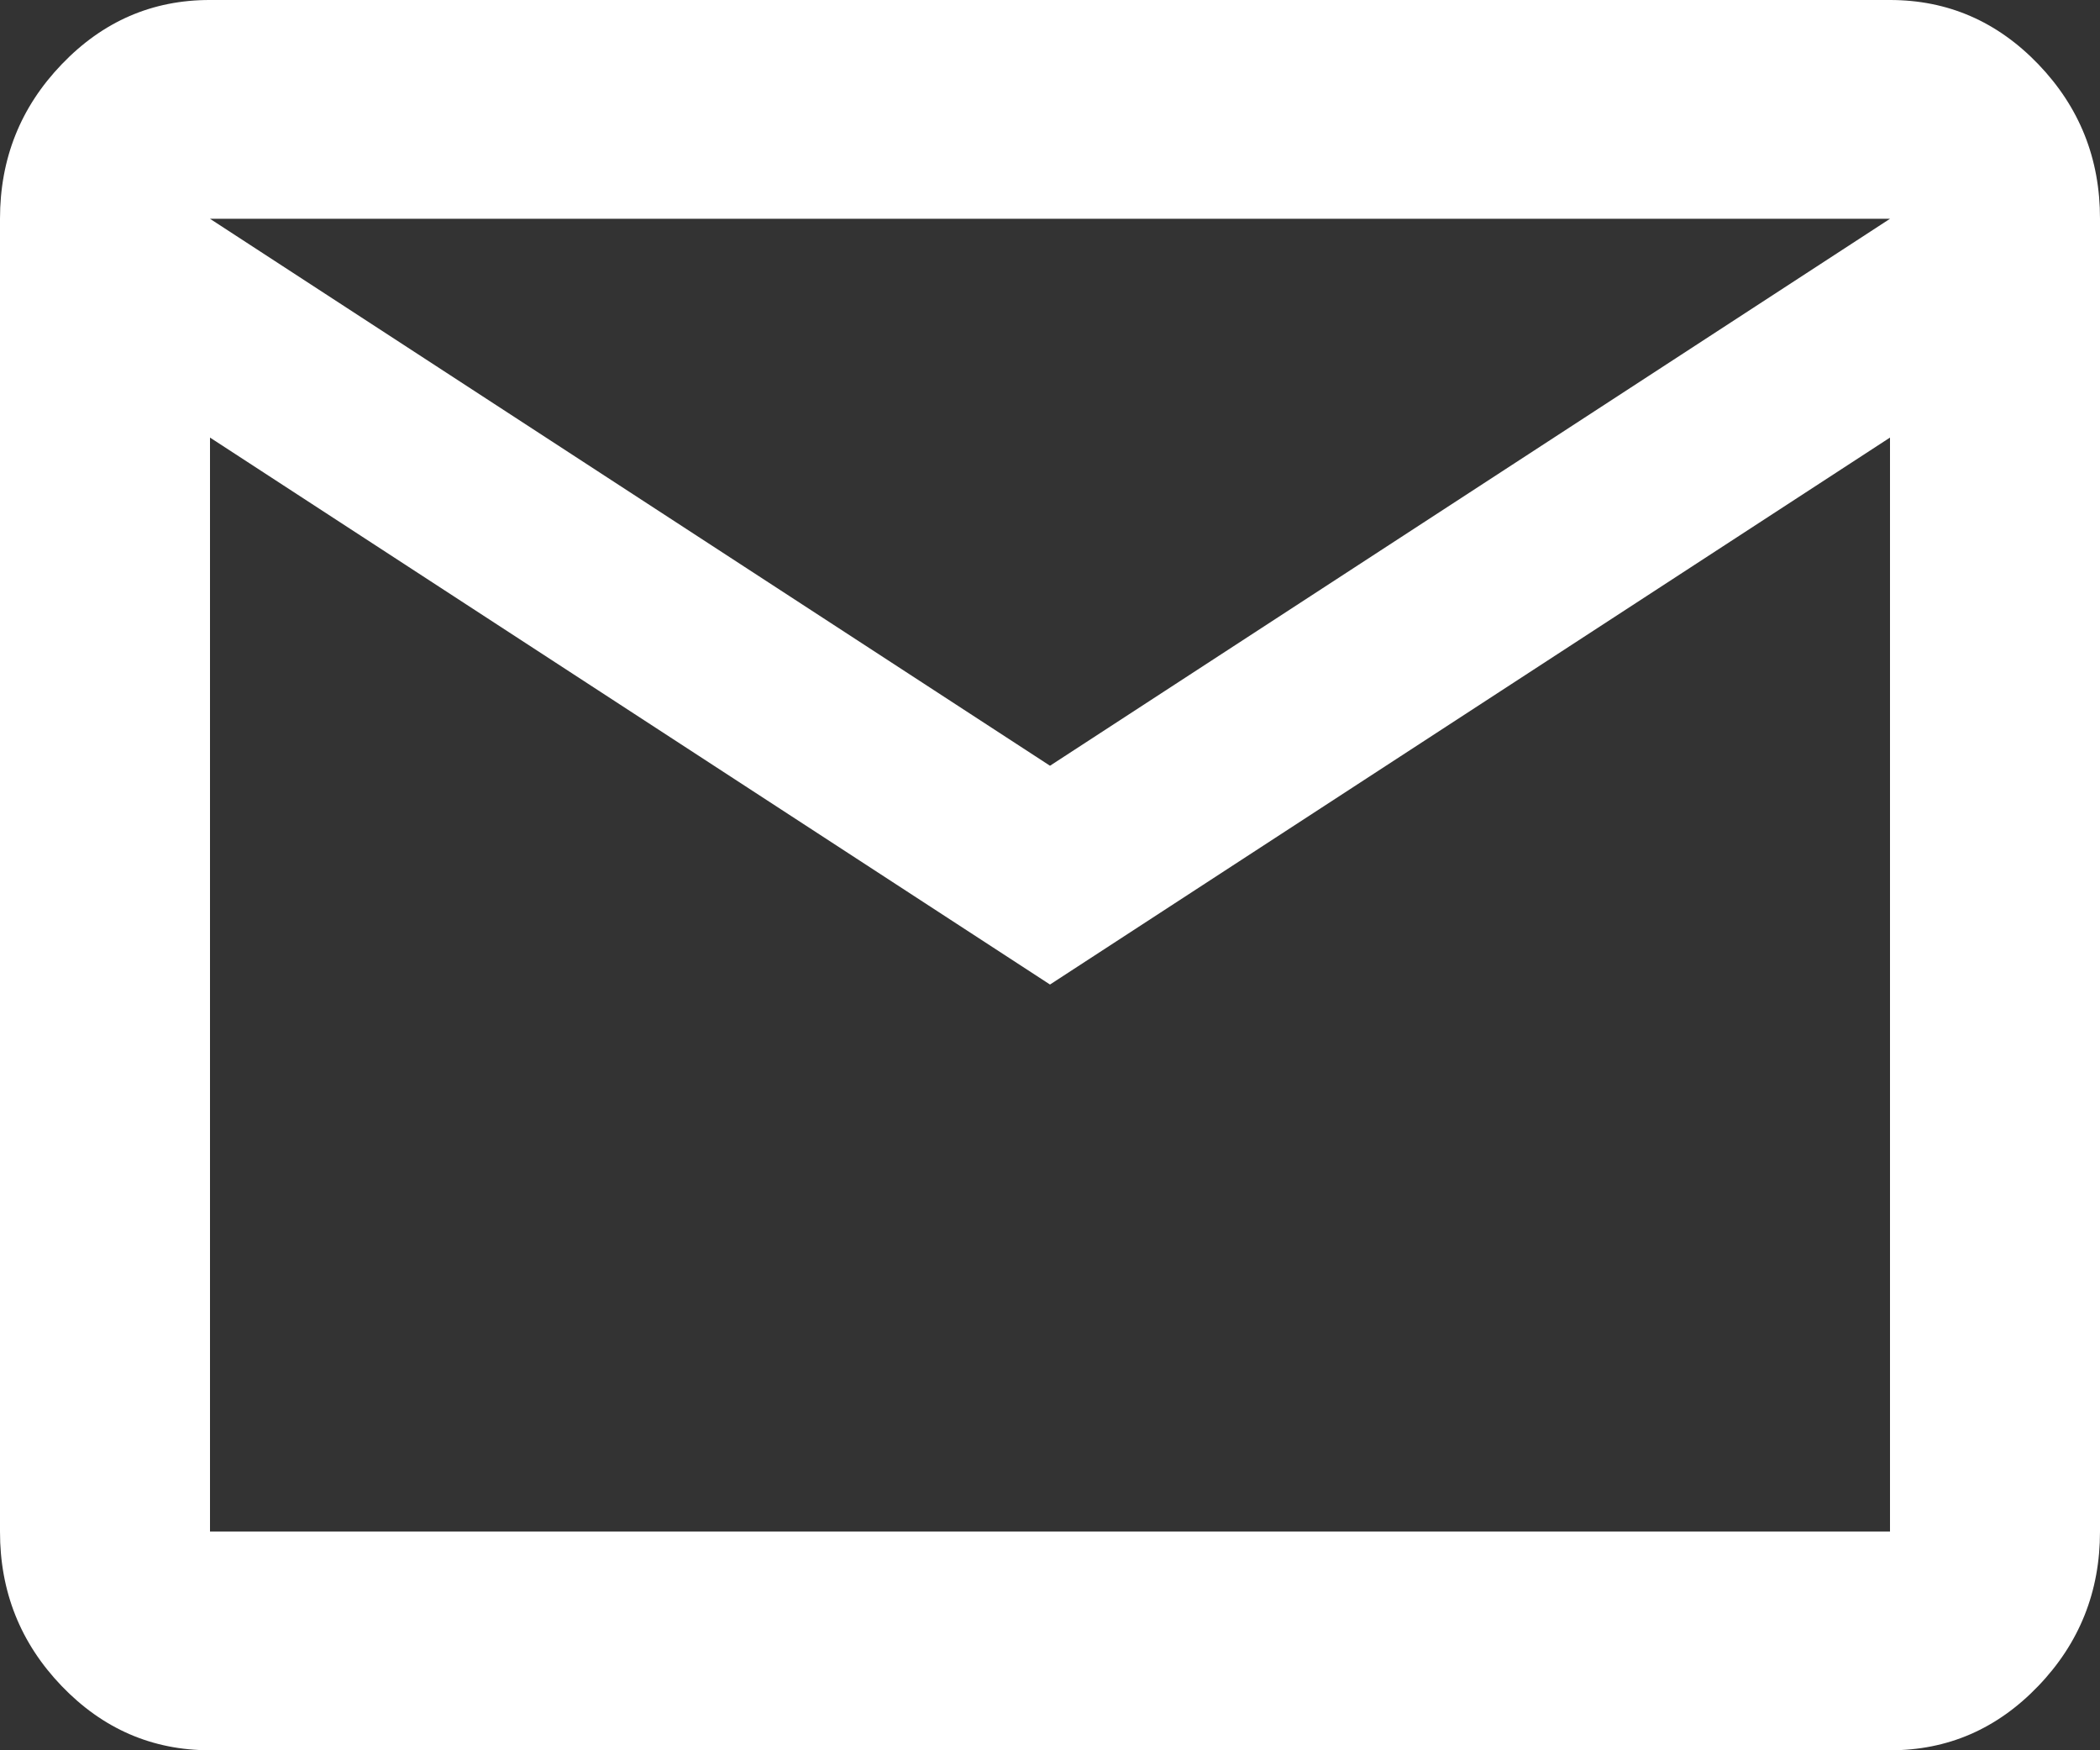 <svg width="24" height="20" viewBox="0 0 24 20" fill="none" xmlns="http://www.w3.org/2000/svg">
<rect x="0" y="0" width="24" height="20" fill="#333333" stroke="none"/>
<path d="M2.4 20C1.74 20 1.175 19.755 0.704 19.265C0.234 18.775 -0.001 18.187 2.03735e-06 17.5V2.5C2.03735e-06 1.812 0.235 1.224 0.706 0.734C1.176 0.244 1.741 -0.001 2.4 2.12224e-06H21.6C22.26 2.12224e-06 22.825 0.245 23.296 0.735C23.766 1.225 24.001 1.813 24 2.5V17.5C24 18.188 23.765 18.776 23.294 19.266C22.824 19.756 22.259 20.001 21.6 20H2.4ZM12 11.25L2.4 5V17.5H21.6V5L12 11.25ZM12 8.75L21.6 2.5H2.4L12 8.75ZM2.4 5V2.5V17.5V5Z" fill="white"/>
</svg>
